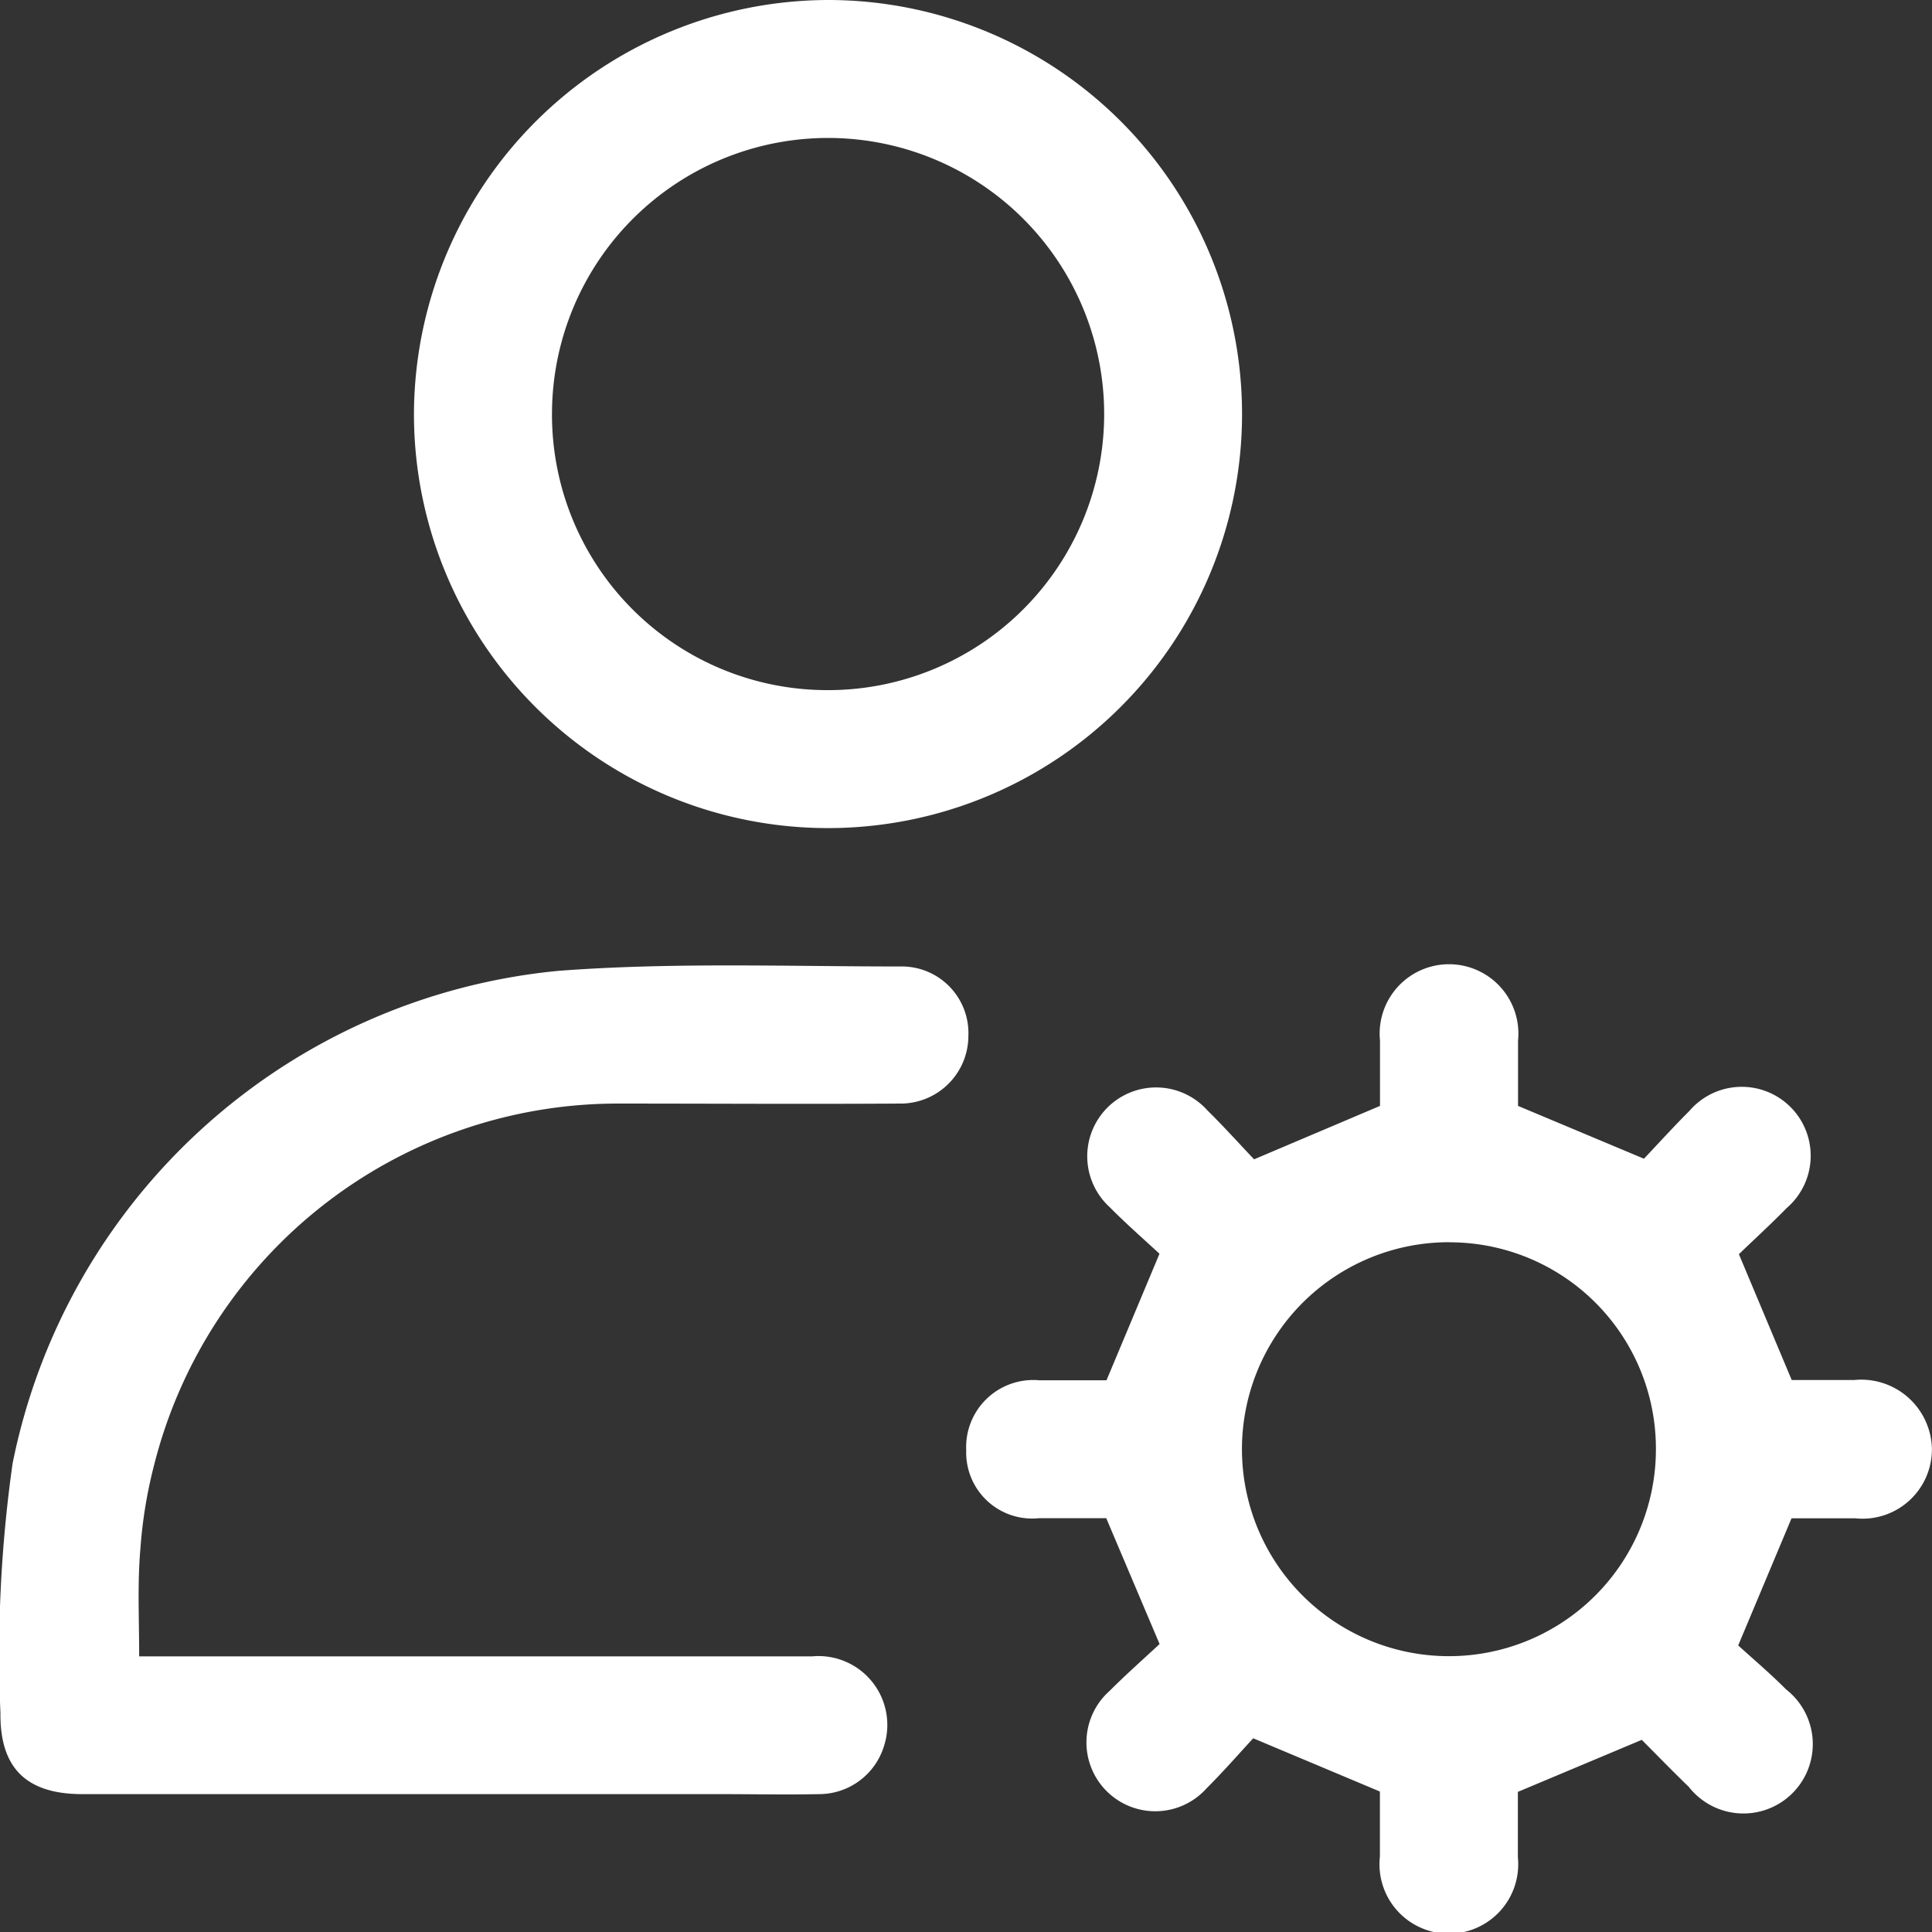 <svg xmlns="http://www.w3.org/2000/svg" width="22.281" height="22.285" viewBox="0 0 22.281 22.285">
  <rect x="0" y="0" width="22.281" height="22.285" fill="#333333" stroke="none"/>
  <g id="Group_37232" data-name="Group 37232" transform="translate(-1117.85 -903.894)">
    <path id="Path_21001" data-name="Path 21001" d="M1293.682,1080.885l-1.429.6c0,.213,0,.484,0,.755a.8.8,0,1,1-1.591-.009c0-.264,0-.528,0-.75l-1.461-.614c-.155.167-.339.379-.537.576a.794.794,0,1,1-1.12-1.122c.2-.2.409-.384.577-.541l-.615-1.451c-.221,0-.5,0-.778,0a.761.761,0,0,1-.837-.781.774.774,0,0,1,.84-.81c.272,0,.545,0,.778,0l.611-1.459c-.165-.153-.377-.338-.574-.537a.794.794,0,1,1,1.125-1.118c.194.191.377.395.54.566l1.452-.616c0-.212,0-.483,0-.754a.8.8,0,1,1,1.592,0c0,.264,0,.528,0,.754l1.452.609c.149-.157.332-.359.524-.551a.795.795,0,1,1,1.122,1.12c-.185.189-.381.368-.551.532l.609,1.451c.212,0,.467,0,.723,0a.815.815,0,0,1,.894.795.8.8,0,0,1-.884.8c-.256,0-.512,0-.735,0l-.615,1.466c.154.141.362.316.553.508a.8.8,0,1,1-1.123,1.123C1294.037,1081.246,1293.852,1081.056,1293.682,1080.885Zm-2.221-5.739a2.387,2.387,0,1,0,2.384,2.383A2.379,2.379,0,0,0,1291.462,1075.147Z" transform="translate(-156.898 -156.926)" fill="#fff"/>
    <path id="Path_21002" data-name="Path 21002" d="M1194.637,903.894a4.775,4.775,0,1,1-4.781,4.775A4.789,4.789,0,0,1,1194.637,903.894Zm-.018,7.959a3.184,3.184,0,1,0-3.171-3.208A3.176,3.176,0,0,0,1194.619,911.853Z" transform="translate(-67.232)" fill="#fff"/>
    <path id="Path_21003" data-name="Path 21003" d="M1119.455,1079.819h.306q3.729,0,7.457,0a.794.794,0,0,1,.826,1.037.784.784,0,0,1-.747.552c-.381.008-.762,0-1.143,0H1118.8c-.646,0-.952-.3-.945-.938a15.7,15.7,0,0,1,.14-2.874,7.109,7.109,0,0,1,6.3-5.683c1.318-.1,2.649-.049,3.974-.05a.769.769,0,0,1,.749.8.782.782,0,0,1-.8.781c-1.085.007-2.171,0-3.256,0a5.516,5.516,0,0,0-5.332,4.158,5.384,5.384,0,0,0-.161.978C1119.434,1078.985,1119.455,1079.383,1119.455,1079.819Z" transform="translate(0 -156.823)" fill="#fff"/>
  </g>
</svg>
